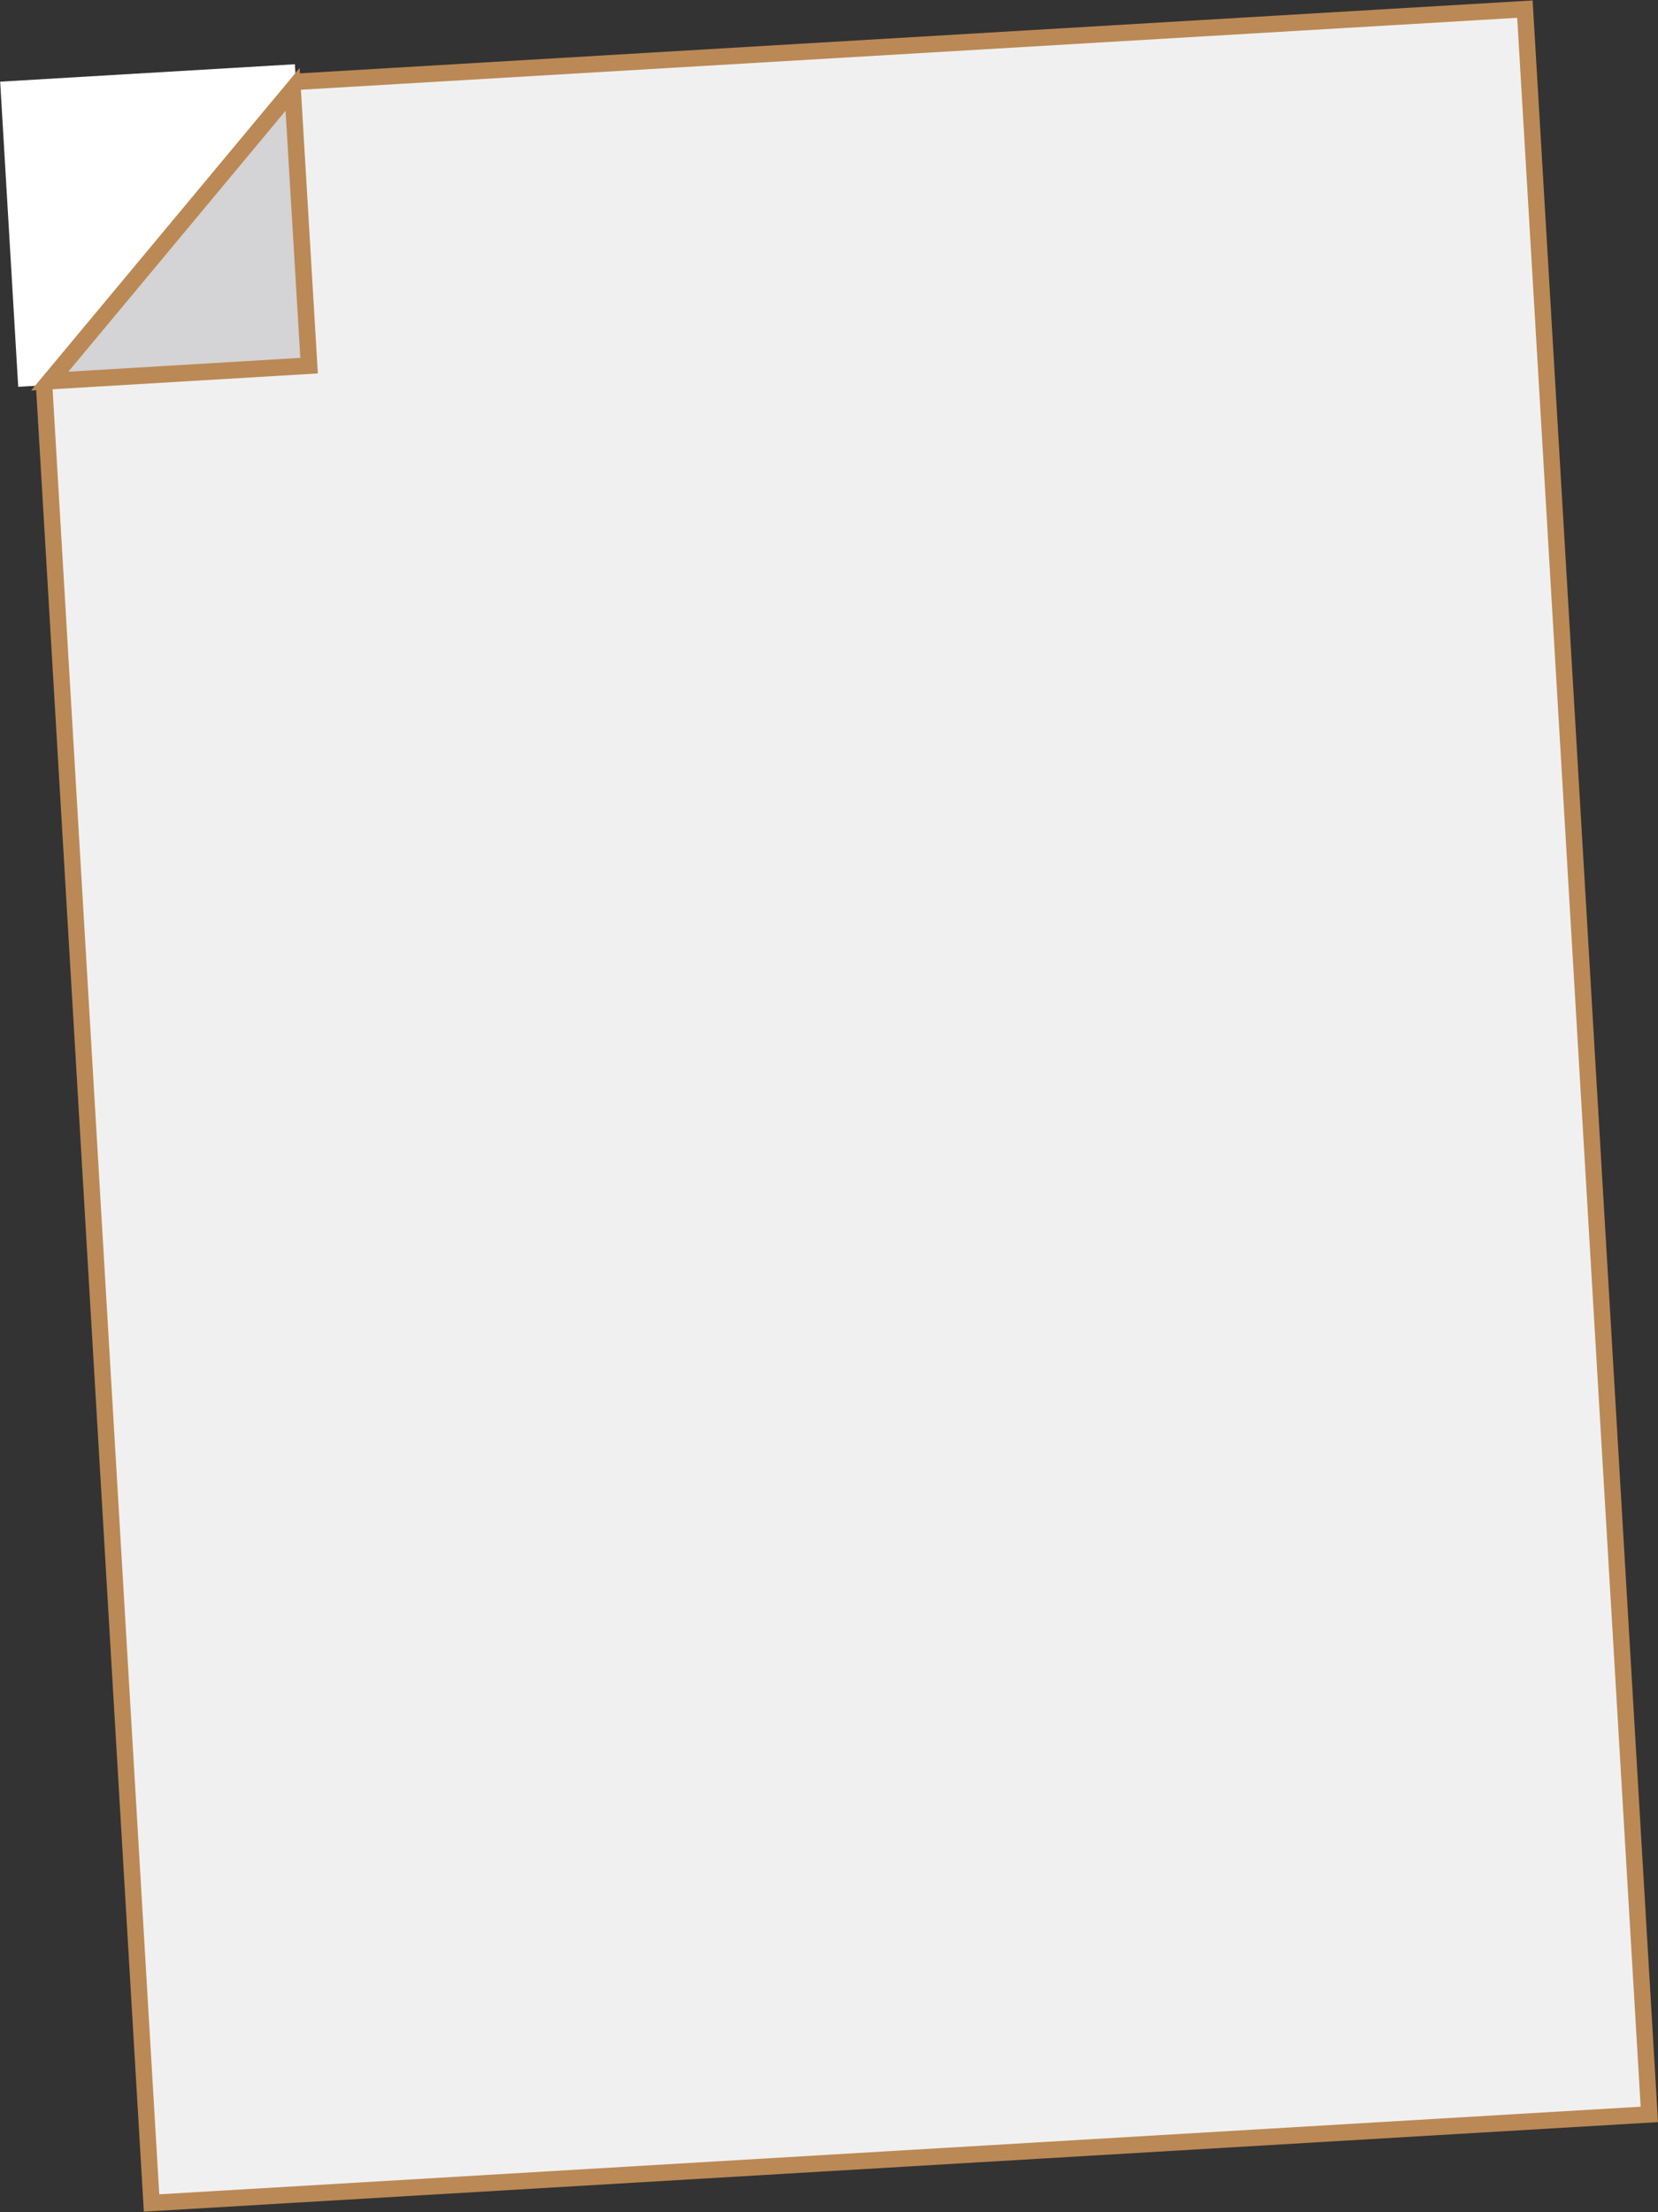 <?xml version="1.0" encoding="utf-8"?>
<!-- Generator: Adobe Illustrator 16.0.0, SVG Export Plug-In . SVG Version: 6.00 Build 0)  -->
<!DOCTYPE svg PUBLIC "-//W3C//DTD SVG 1.1//EN" "http://www.w3.org/Graphics/SVG/1.1/DTD/svg11.dtd">
<svg version="1.1" id="Layer_1" xmlns="http://www.w3.org/2000/svg" xmlns:xlink="http://www.w3.org/1999/xlink" x="0px" y="0px"
	 width="43.333px" height="57.797px" viewBox="0 0 43.333 57.797" enable-background="new 0 0 43.333 57.797" xml:space="preserve">
<rect x="0" y="0" width="43.333" height="57.797" fill="#333333" stroke="none"/>
<g>
	
		<rect x="2.28" y="1.343" transform="matrix(-0.998 0.059 -0.059 -0.998 45.461 56.445)" fill="#F0F0F0" stroke="#BB8955" stroke-width="0.429" stroke-miterlimit="10" width="39.224" height="55.111"/>
	
		<rect x="0.231" y="1.899" transform="matrix(-0.998 0.059 -0.059 -0.998 8.521 11.532)" fill="#FFFFFF" width="7.718" height="7.988"/>
	<polygon fill="#D4D3D5" stroke="#BB8955" stroke-width="0.433" stroke-miterlimit="10" points="7.647,2.336 8.078,9.553 
		1.299,9.957 	"/>
</g>
</svg>
